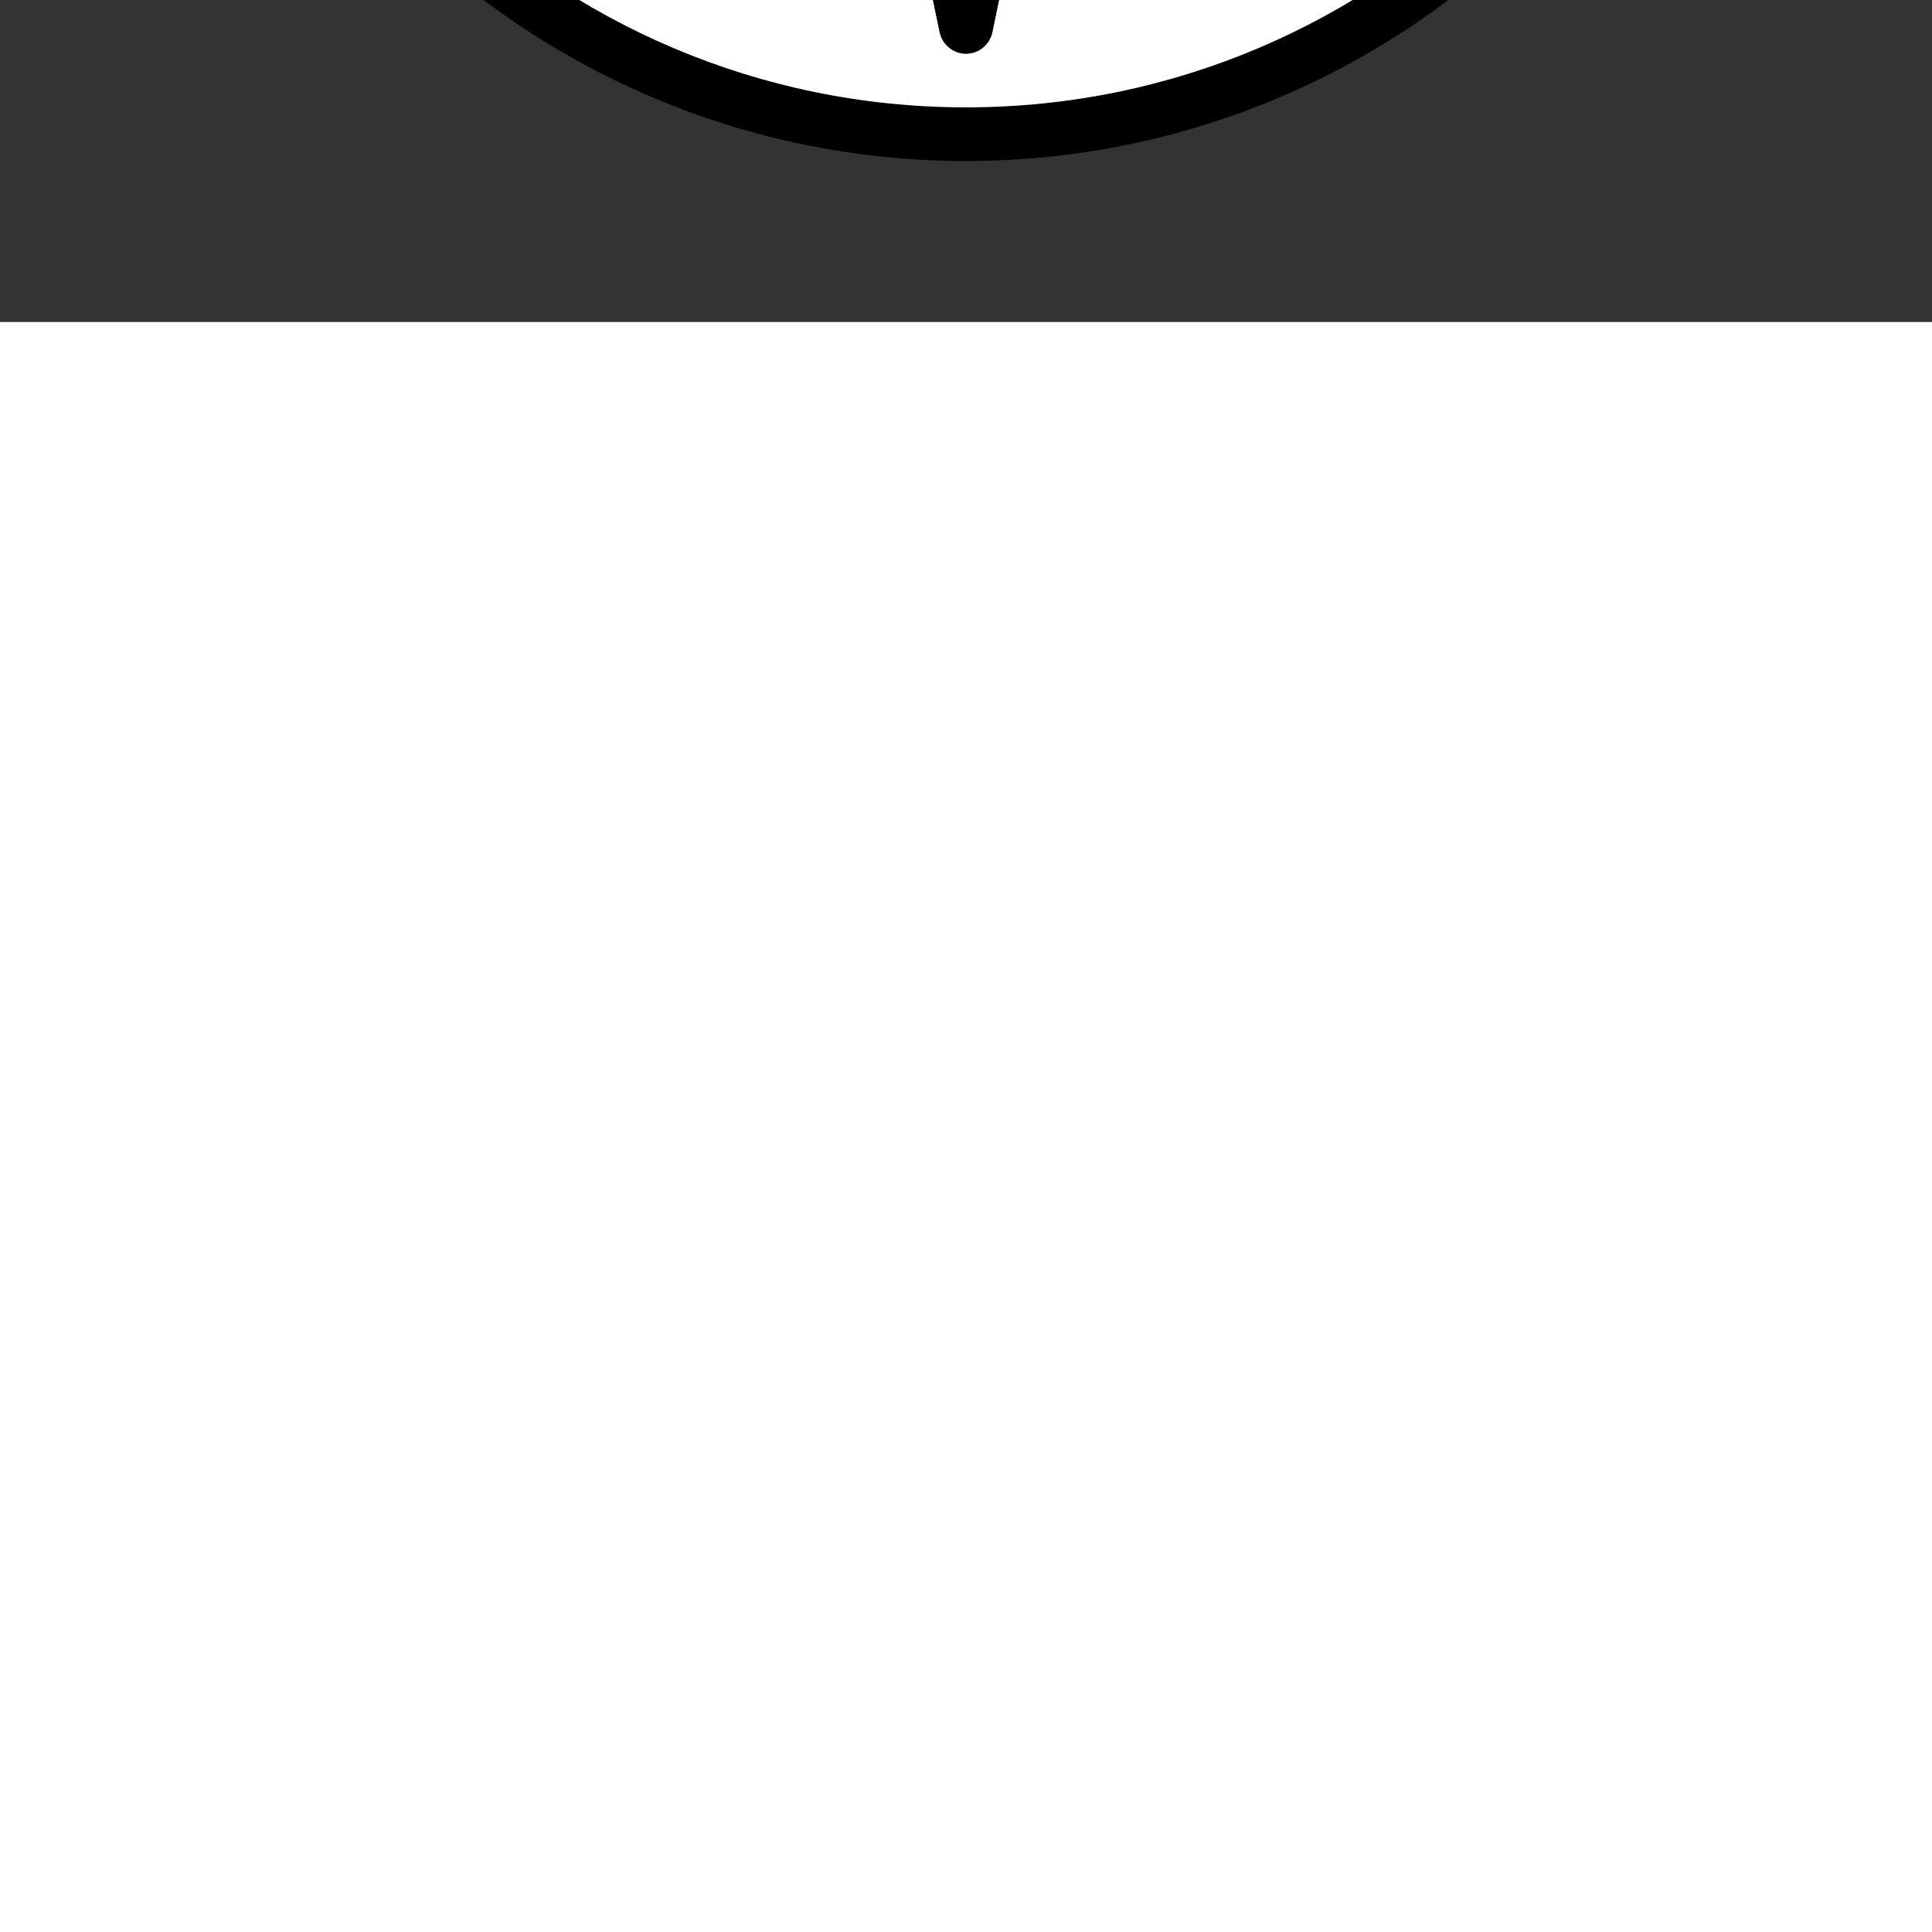 <!DOCTYPE svg PUBLIC "-//W3C//DTD SVG 1.1//EN" "http://www.w3.org/Graphics/SVG/1.1/DTD/svg11.dtd">
<!-- Uploaded to: SVG Repo, www.svgrepo.com, Transformed by: SVG Repo Mixer Tools -->
<svg height="800px" width="800px" version="1.1" id="Layer_1" xmlns="http://www.w3.org/2000/svg" xmlns:xlink="http://www.w3.org/1999/xlink" viewBox="-51.2 -51.2 614.40 614.40" xml:space="preserve" fill="#000000" transform="rotate(0)matrix(1, 0, 0, -1, 0, 0)">
<rect x="-51.2" y="-51.2" width="614.40" height="614.40" fill="#333333" stroke="none"/>
<g id="SVGRepo_bgCarrier" stroke-width="0"/>
<g id="SVGRepo_tracerCarrier" stroke-linecap="round" stroke-linejoin="round"/>
<g id="SVGRepo_iconCarrier"> <path style="fill:#74a7fe;" d="M325.973,420.523l-63.403-76.117c-1.621-1.963-4.011-3.072-6.571-3.072 c-2.56,0-4.949,1.109-6.571,3.072l-63.403,76.117L256,84.48L325.973,420.523z"/> <path d="M256,0C114.859,0,0,114.859,0,256s114.859,256,256,256s256-114.859,256-256S397.141,0,256,0z M256,494.933 C124.245,494.933,17.067,387.755,17.067,256S124.245,17.067,256,17.067S494.933,124.245,494.933,256S387.755,494.933,256,494.933z"/> <path style="fill:#FFFFFF;" d="M256,17.067C124.245,17.067,17.067,124.245,17.067,256S124.245,494.933,256,494.933 S494.933,387.755,494.933,256S387.755,17.067,256,17.067z M345.088,477.013c-1.195,0.597-2.475,0.853-3.755,0.853 c-2.475,0-4.864-1.109-6.571-3.072L256,380.245l-78.763,94.549c-2.56,2.987-6.741,3.925-10.325,2.219 c-3.499-1.707-5.376-5.547-4.608-9.387l2.048-9.728c-1.792-1.963-2.56-4.608-2.048-7.339l85.333-409.6 c0.853-4.011,4.352-6.827,8.363-6.827c4.011,0,7.509,2.816,8.363,6.827l85.333,409.6c0.512,2.731-0.256,5.376-2.048,7.339 l2.048,9.728C350.464,471.467,348.587,475.307,345.088,477.013z"/> <path d="M264.363,40.96c-0.853-4.011-4.352-6.827-8.363-6.827c-4.011,0-7.509,2.816-8.363,6.827l-85.333,409.6 c-0.512,2.731,0.256,5.376,2.048,7.339c0.341,0.341,0.683,0.768,1.024,1.024c0.427,0.427,0.939,0.768,1.536,1.024 c3.584,1.707,7.765,0.768,10.325-2.219L256,363.179l78.763,94.549c1.707,1.963,4.096,3.072,6.571,3.072 c1.28,0,2.56-0.256,3.755-0.853c0.597-0.256,1.109-0.597,1.536-1.024c0.341-0.256,0.683-0.683,1.024-1.024 c1.792-1.963,2.56-4.608,2.048-7.339L264.363,40.96z M262.571,344.405c-1.621-1.963-4.011-3.072-6.571-3.072 c-2.56,0-4.949,1.109-6.571,3.072l-63.403,76.117l4.779-22.784L256,84.48l65.195,313.259l4.779,22.784L262.571,344.405z"/> <path style="fill:#F4F4F4;" d="M345.088,477.013c-1.195,0.597-2.475,0.853-3.755,0.853c-2.475,0-4.864-1.109-6.571-3.072 L256,380.245l-78.763,94.549c-2.56,2.987-6.741,3.925-10.325,2.219c-3.499-1.707-5.376-5.547-4.608-9.387l2.048-9.728 c0.341,0.341,0.683,0.768,1.024,1.024c0.427,0.427,0.939,0.768,1.536,1.024c3.584,1.707,7.765,0.768,10.325-2.219L256,363.179 l78.763,94.549c1.707,1.963,4.096,3.072,6.571,3.072c1.28,0,2.56-0.256,3.755-0.853c0.597-0.256,1.109-0.597,1.536-1.024 c0.341-0.256,0.683-0.683,1.024-1.024l2.048,9.728C350.464,471.467,348.587,475.307,345.088,477.013z"/> <path style="fill:#74a7fe;" d="M262.571,327.339c-1.621-1.963-4.011-3.072-6.571-3.072c-2.56,0-4.949,1.109-6.571,3.072 l-58.667,70.426l-4.736,22.758l63.403-76.117c1.621-1.963,4.011-3.072,6.571-3.072c2.56,0,4.949,1.109,6.571,3.072l63.403,76.117 l-4.736-22.758L262.571,327.339z"/> </g>
</svg>